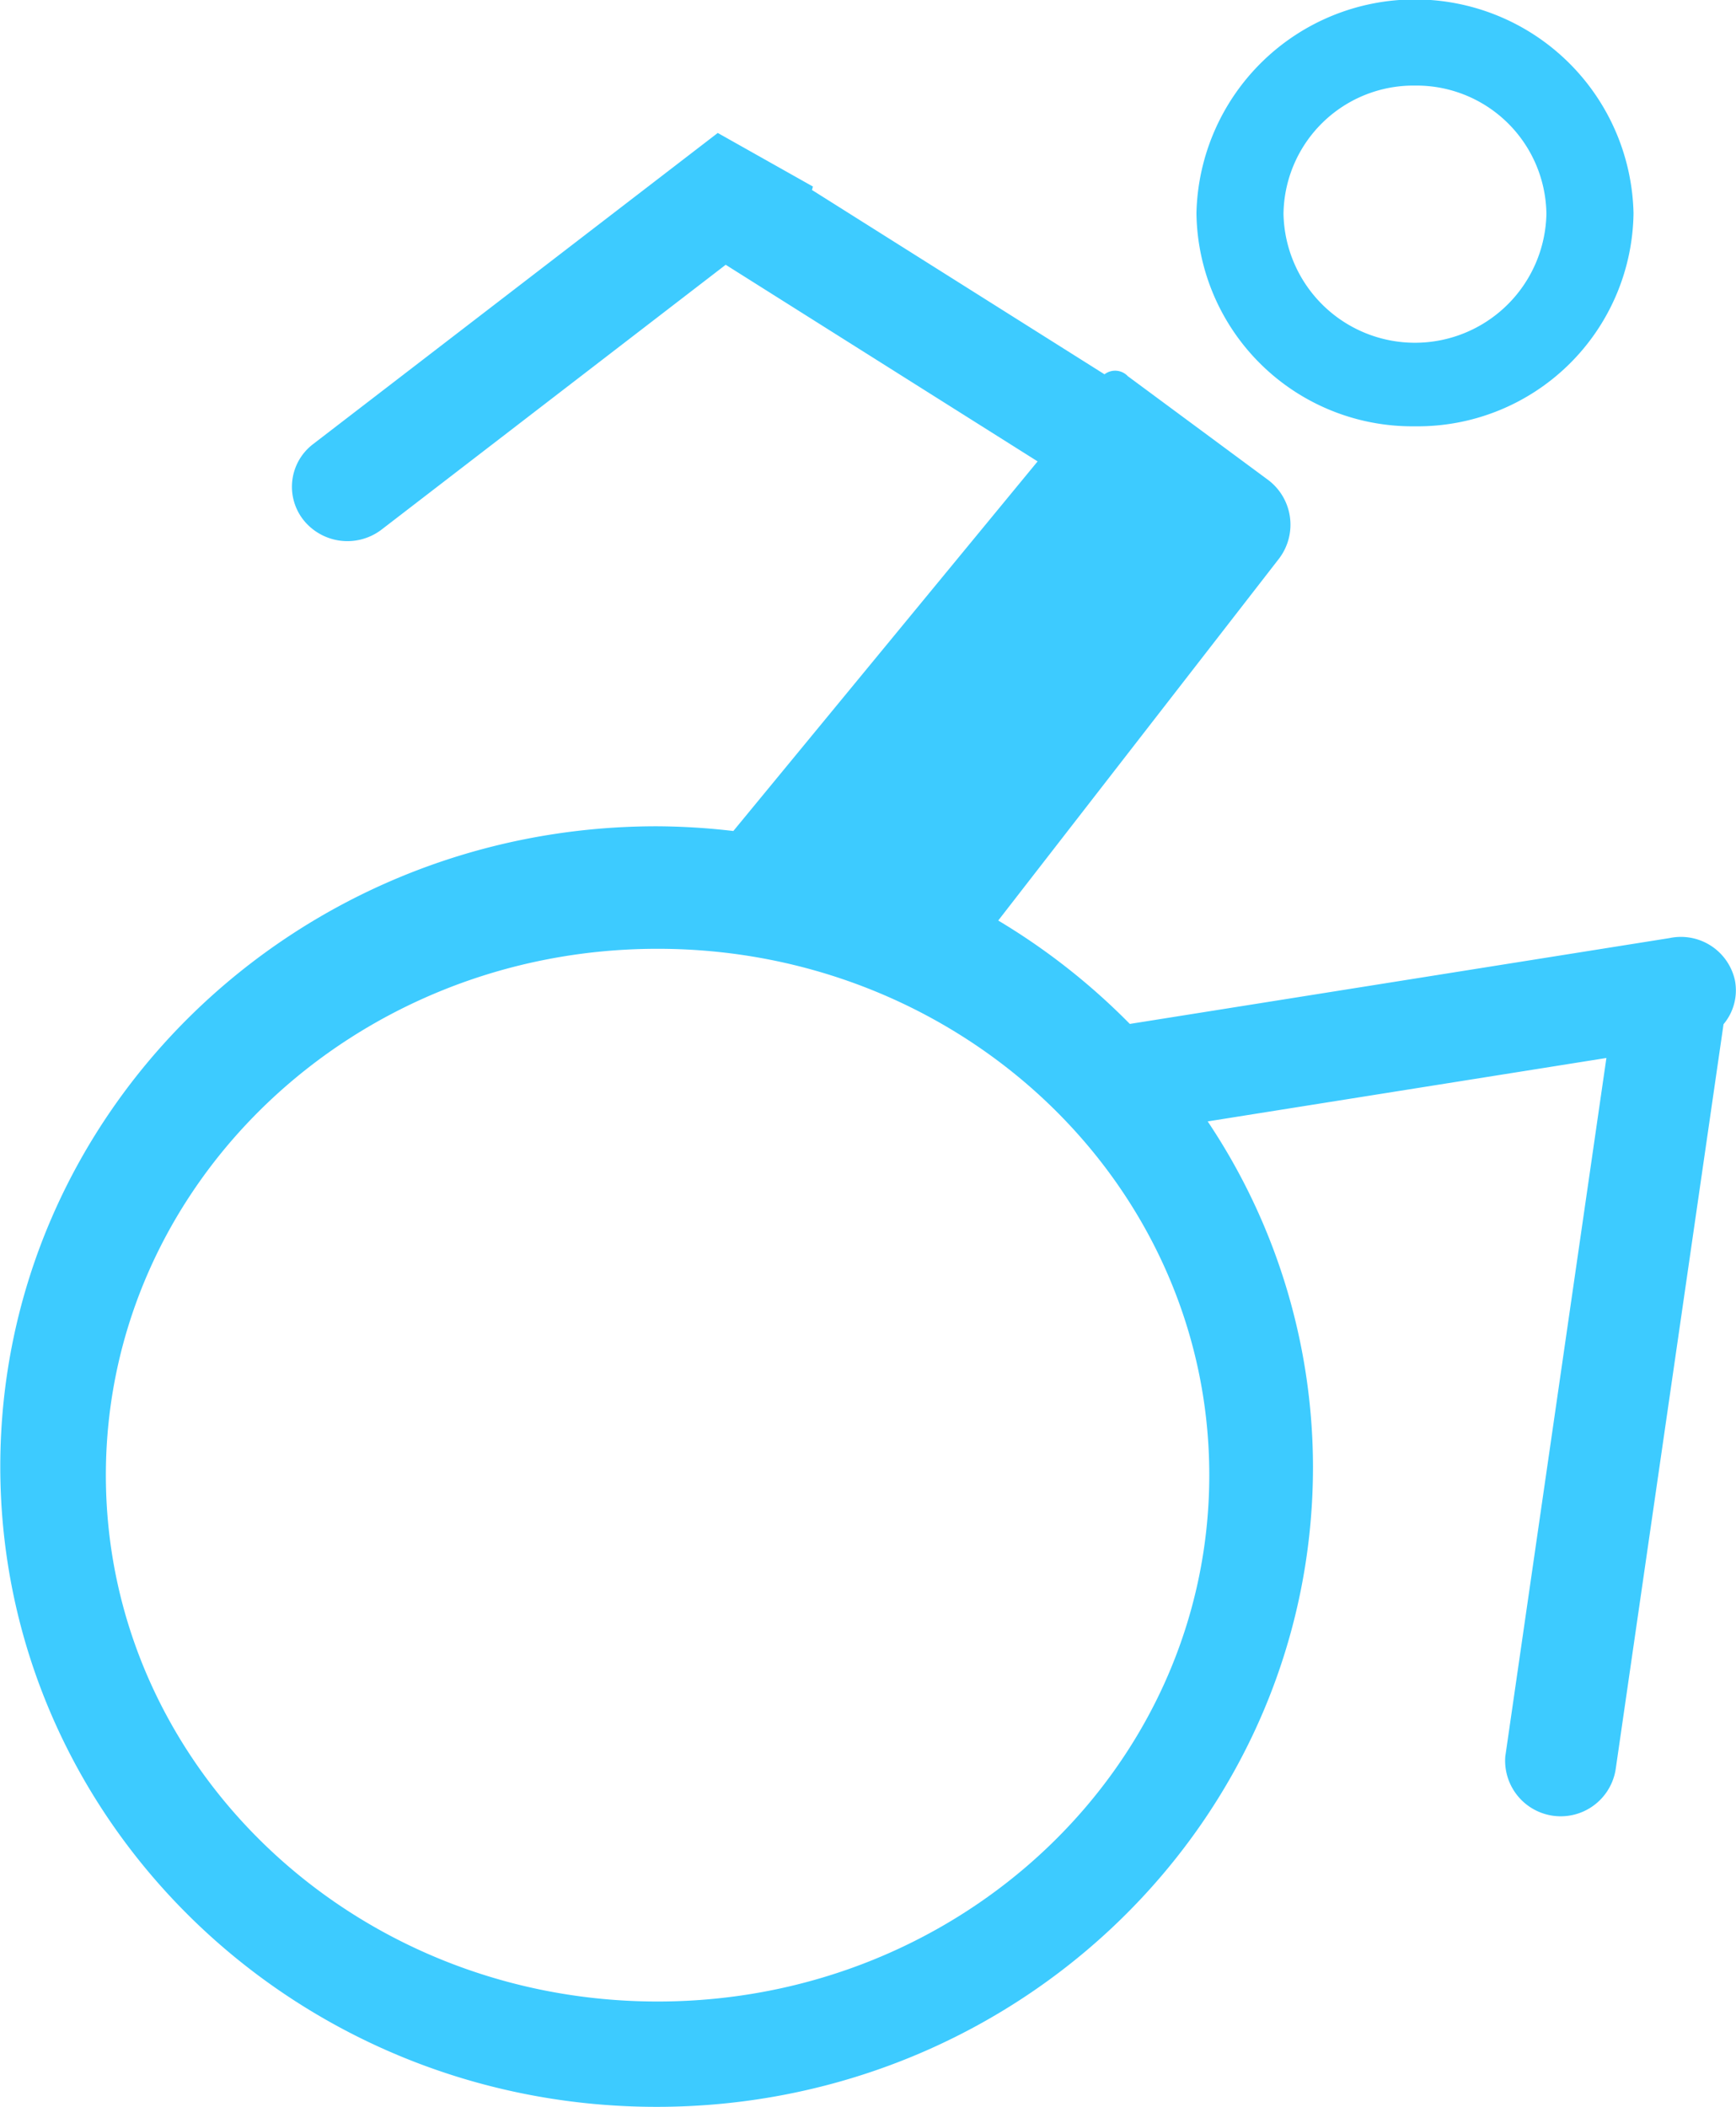 <svg xmlns="http://www.w3.org/2000/svg" width="61" height="74" viewBox="0 0 61 74">
  <defs>
    <style>
      .cls-1 {
        fill: #3dcbff;
        fill-rule: evenodd;
      }
    </style>
  </defs>
  <path class="cls-1" d="M60.562,35.974l-3.783,26.12a1.954,1.954,0,0,1-3.886-.4L56.446,37.16l-14.01,2.228a21.847,21.847,0,0,1,3.7,12.124C46.14,63.931,35.814,74,23.075,74S0.01,63.931.01,51.511,10.337,29.022,23.075,29.022a23.8,23.8,0,0,1,2.693.166L36.46,16.206,25.5,9.3,13.409,18.6a1.977,1.977,0,0,1-2.736-.324A1.882,1.882,0,0,1,11,15.6L25.221,4.67l3.345,1.883c-0.015.039-.019,0.081-0.036,0.119l10.28,6.475a0.613,0.613,0,0,1,.821.067l4.9,3.622a1.967,1.967,0,0,1,.4,2.8L35.076,32.332A23.18,23.18,0,0,1,39.7,35.964l18.963-3.015a1.943,1.943,0,0,1,2.3,1.487A1.852,1.852,0,0,1,60.562,35.974ZM23.106,33.325C12.4,33.325,3.72,41.6,3.72,51.814S12.4,70.3,23.106,70.3s19.386-8.277,19.386-18.489S33.813,33.325,23.106,33.325ZM49.72,14.973a7.585,7.585,0,0,1-7.679-7.487,7.681,7.681,0,0,1,15.358,0A7.585,7.585,0,0,1,49.72,14.973Zm0-11.967A4.565,4.565,0,0,0,45.1,7.515a4.62,4.62,0,0,0,9.238,0A4.565,4.565,0,0,0,49.72,3.006Z"/>
</svg>
